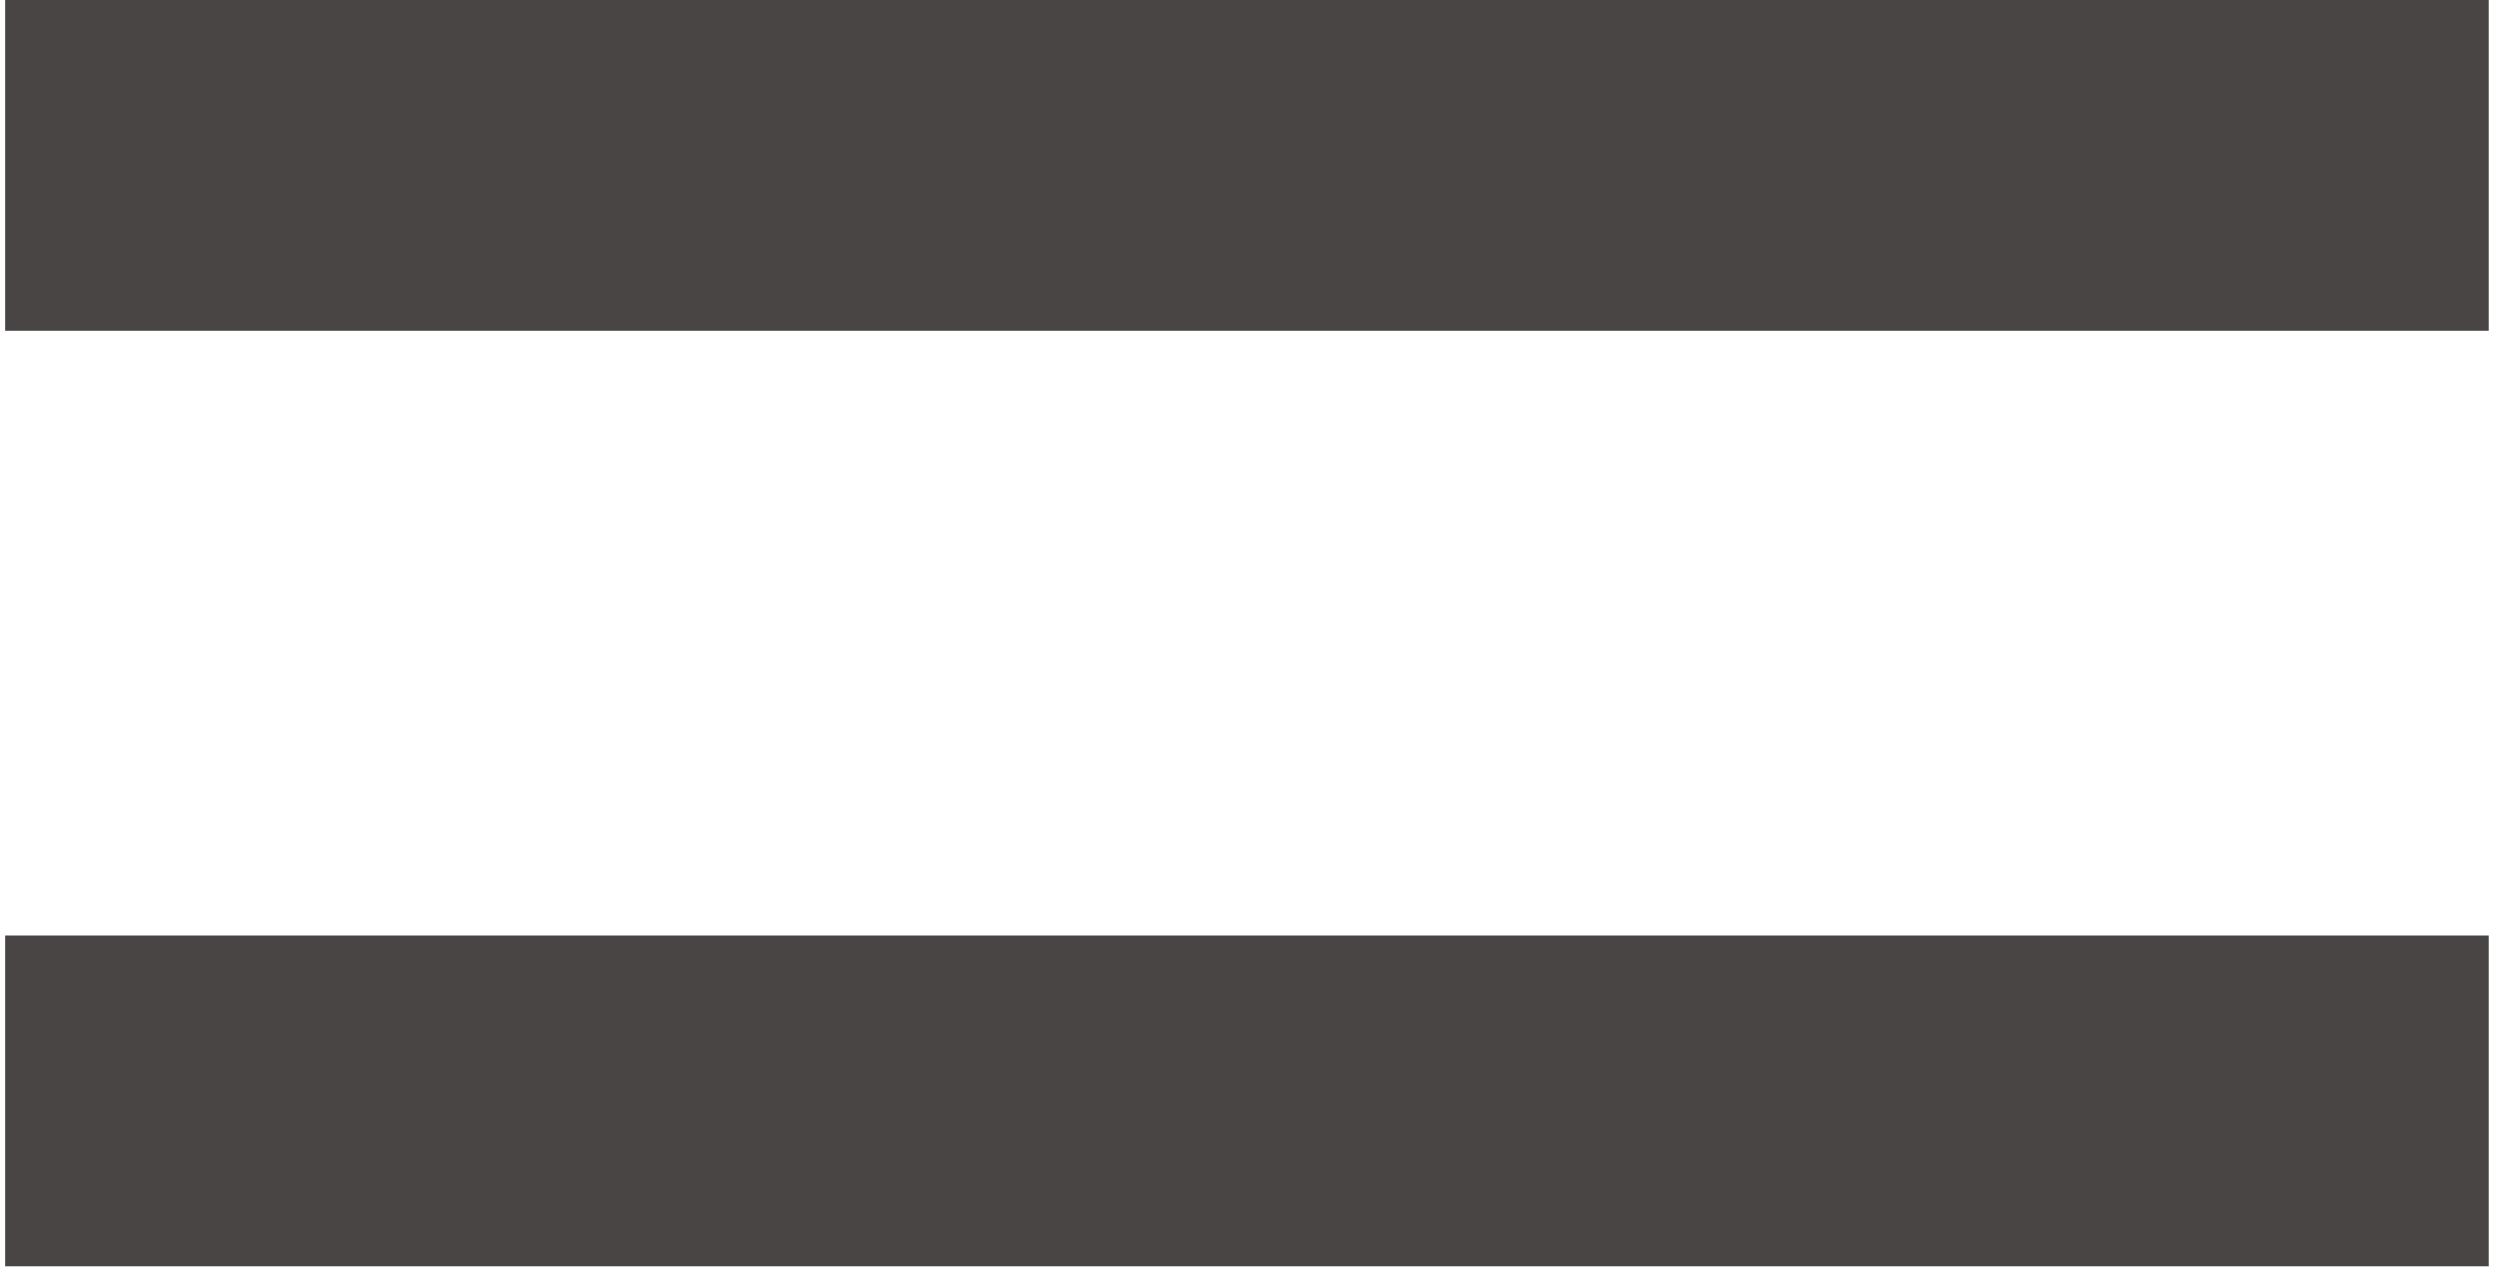 <?xml version="1.0" encoding="UTF-8"?>
<svg width="174px" height="89px" viewBox="0 0 174 89" version="1.1" xmlns="http://www.w3.org/2000/svg" xmlns:xlink="http://www.w3.org/1999/xlink">
    <!-- Generator: Sketch 41.2 (35397) - http://www.bohemiancoding.com/sketch -->
    <title>Group@2x</title>
    <desc>Created with Sketch.</desc>
    <defs></defs>
    <g id="Page-1" stroke="none" stroke-width="1" fill="none" fill-rule="evenodd">
        <g id="Group" fill="#494545">
            <path d="M0.359,0 L173.216,0 L173.216,23.022 L0.359,23.022 L0.359,0 Z M0.359,65.111 L173.216,65.111 L173.216,88.133 L0.359,88.133 L0.359,65.111 Z" id="Shape"></path>
        </g>
    </g>
</svg>